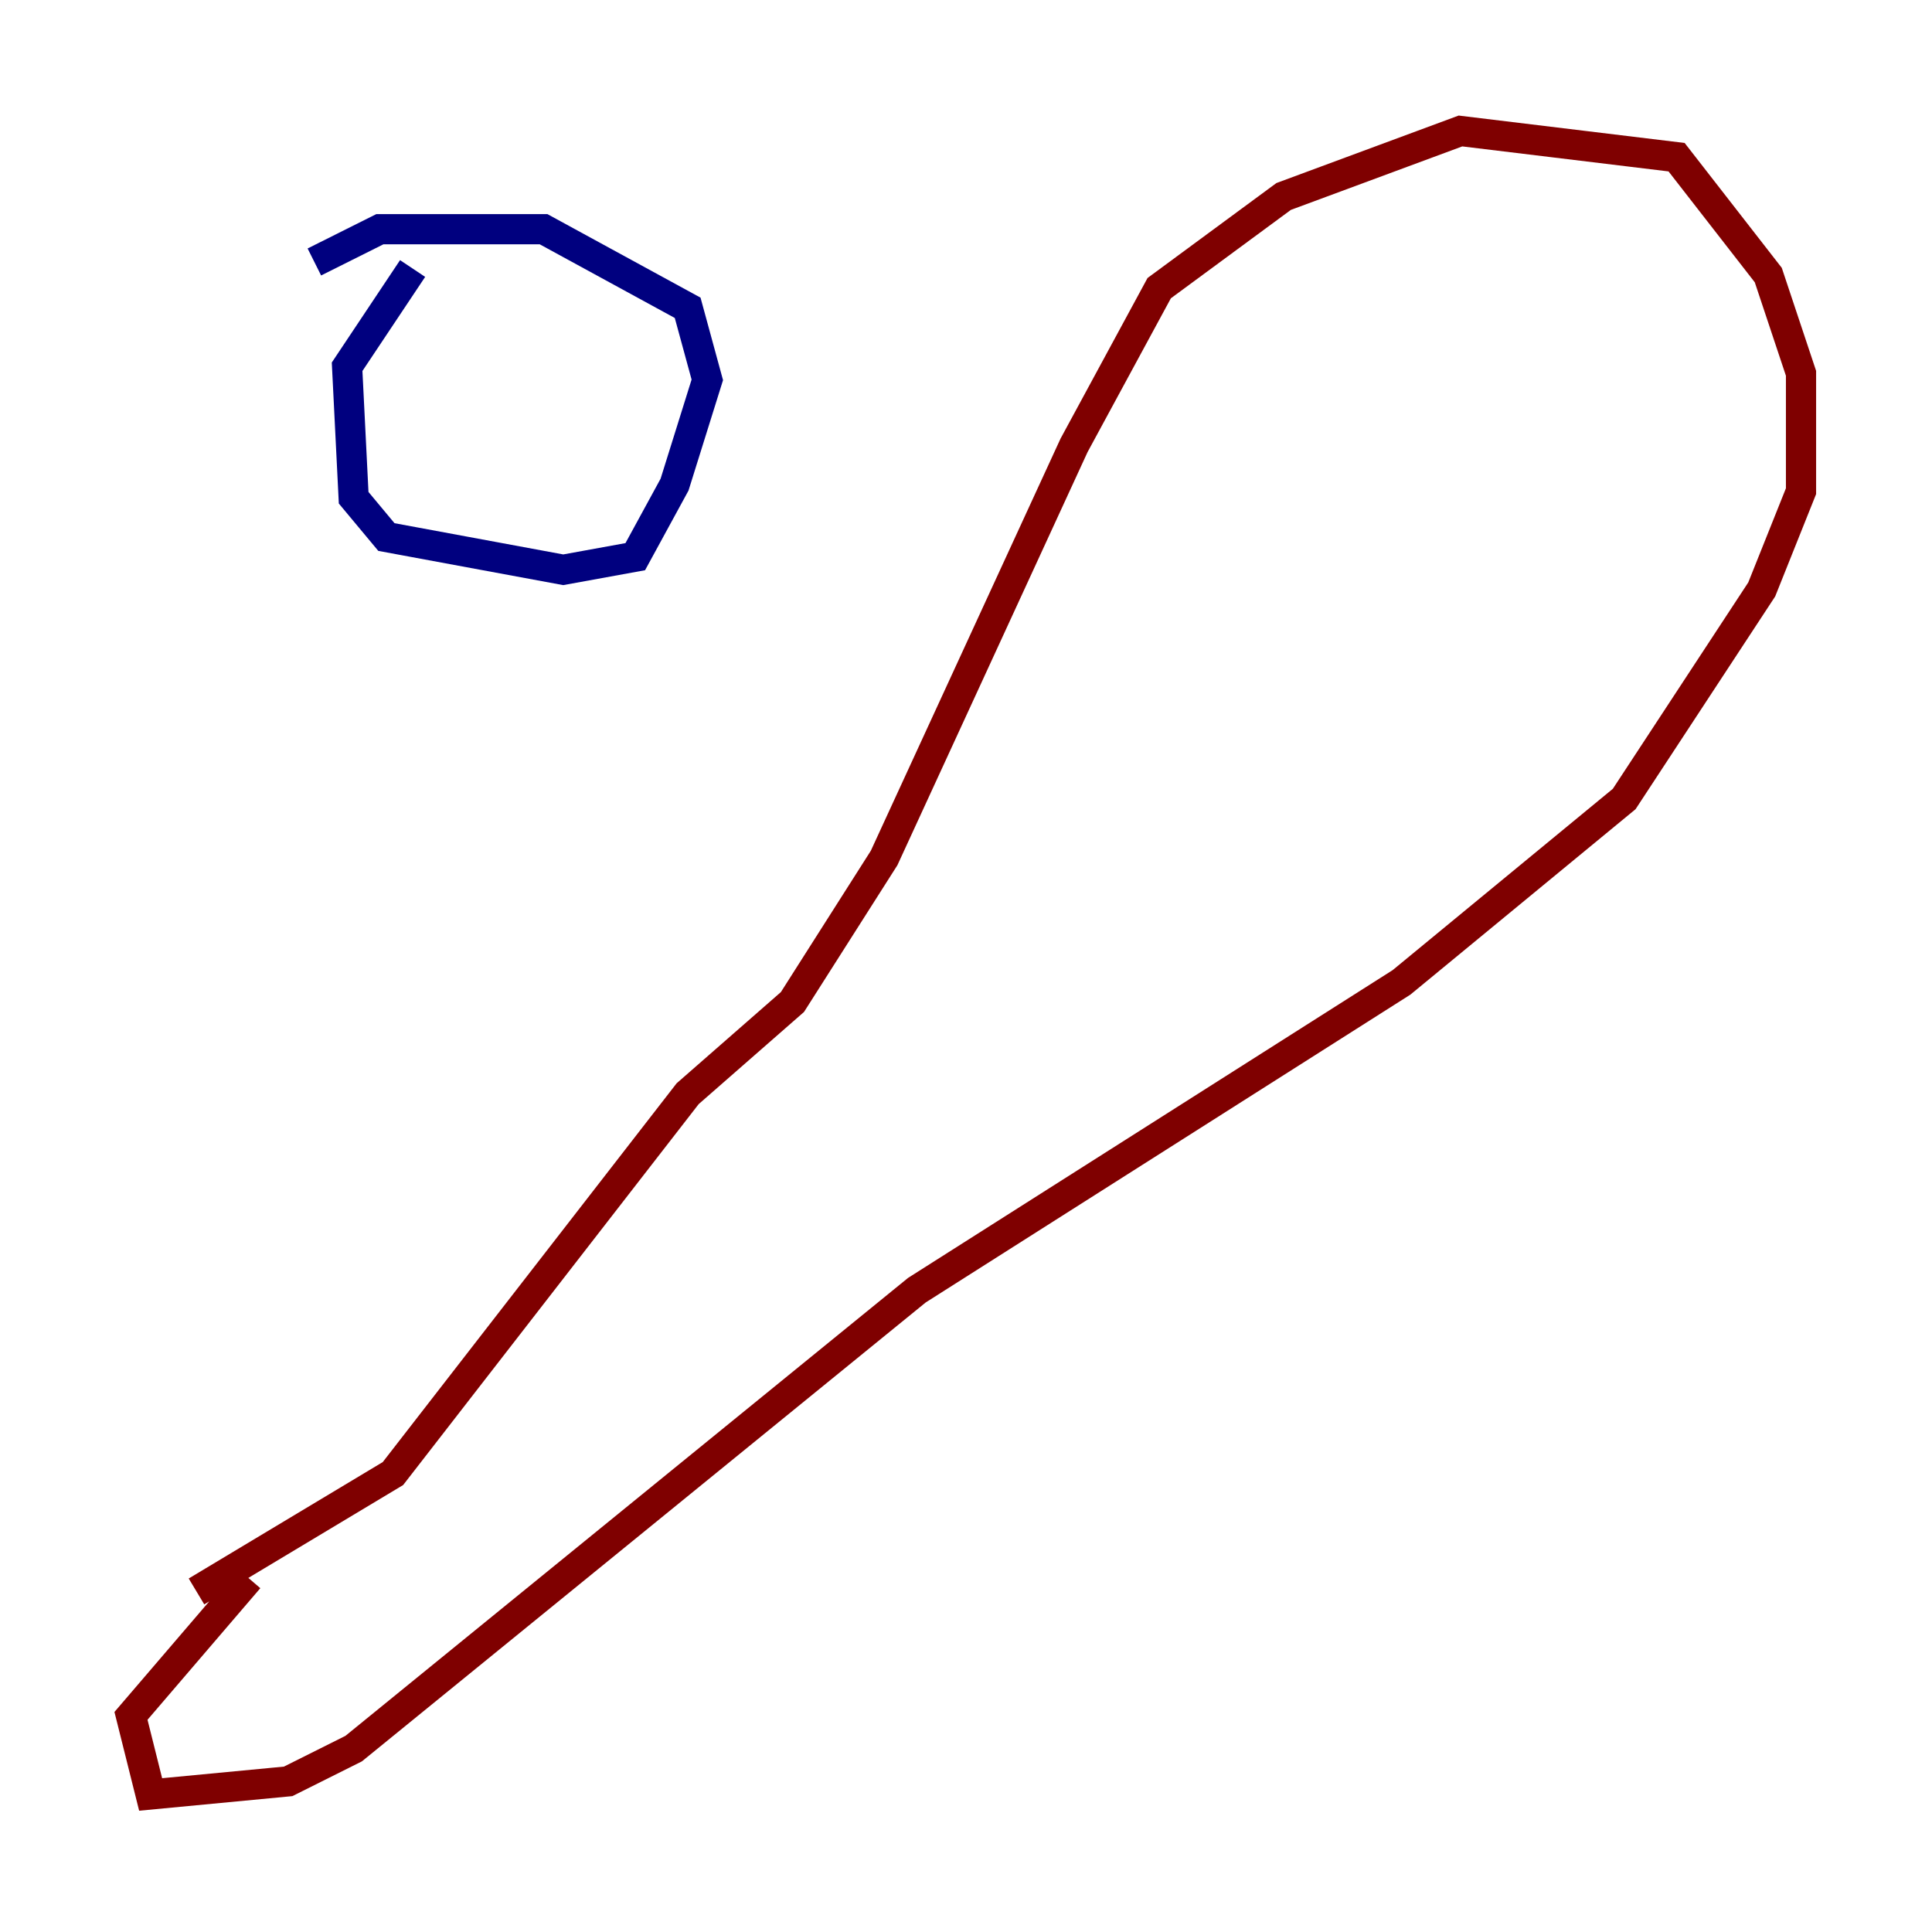 <?xml version="1.0" encoding="utf-8" ?>
<svg baseProfile="tiny" height="128" version="1.2" viewBox="0,0,128,128" width="128" xmlns="http://www.w3.org/2000/svg" xmlns:ev="http://www.w3.org/2001/xml-events" xmlns:xlink="http://www.w3.org/1999/xlink"><defs /><polyline fill="none" points="27.336,17.79 22.997,24.298 23.43,32.976 25.6,35.58 37.315,37.749 42.088,36.881 44.691,32.108 46.861,25.166 45.559,20.393 36.014,15.186 25.166,15.186 20.827,17.356" stroke="#00007f" stroke-width="2" /><polyline fill="none" points="13.017,105.437 26.034,97.627 45.559,72.461 52.502,66.386 58.576,56.841 71.159,29.505 76.8,19.091 85.044,13.017 96.759,8.678 111.078,10.414 117.153,18.224 119.322,24.732 119.322,32.542 116.719,39.051 107.607,52.936 92.854,65.085 60.746,85.478 23.43,115.851 19.091,118.02 9.98,118.888 8.678,113.681 16.488,104.57" stroke="#7f0000" stroke-width="2" /></svg>